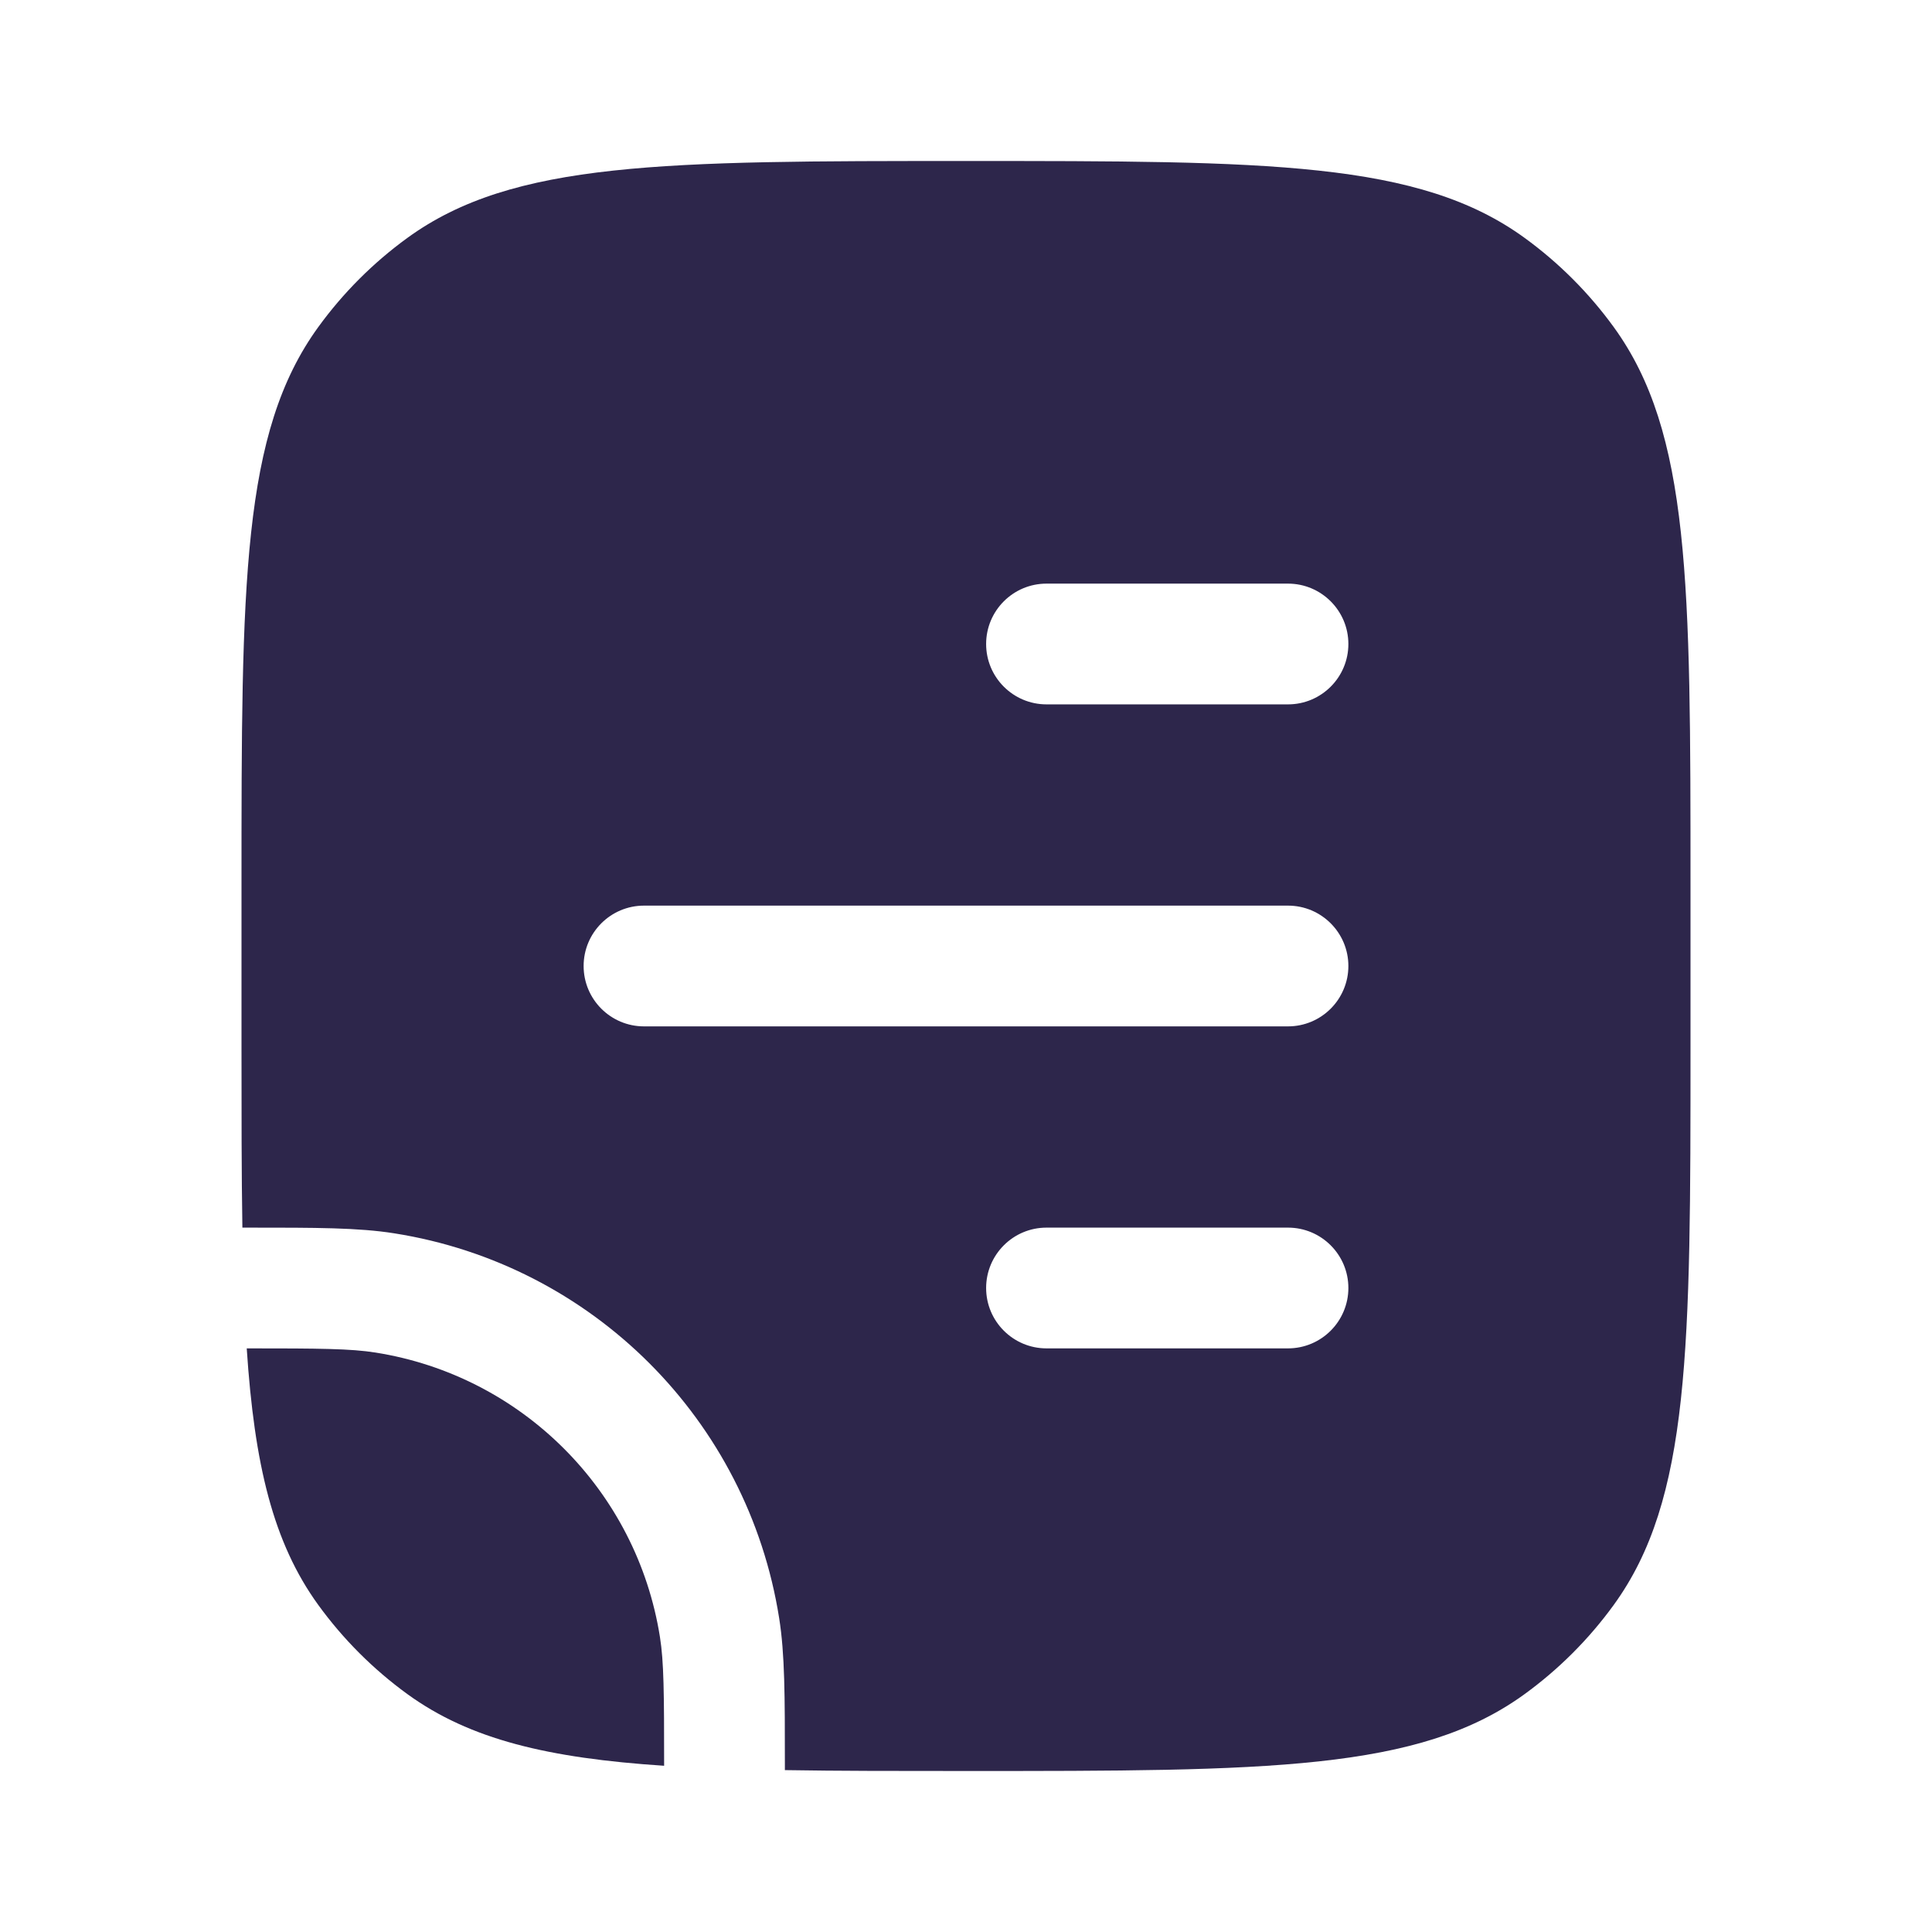 <svg width="24" height="24" viewBox="0 0 24 24" fill="none" xmlns="http://www.w3.org/2000/svg">
<path fill-rule="evenodd" clip-rule="evenodd" d="M21 11C21 7.25 21 5.375 20.045 4.061C19.737 3.637 19.363 3.263 18.939 2.955C17.625 2 15.75 2 12 2C8.25 2 6.375 2 5.061 2.955C4.637 3.263 4.263 3.637 3.955 4.061C3 5.375 3 7.25 3 11V13C3 13.839 3 14.584 3.011 15.25L3.081 15.25C3.933 15.25 4.452 15.25 4.899 15.321C7.36 15.71 9.29 17.64 9.679 20.101C9.75 20.548 9.75 21.067 9.75 21.919L9.75 21.989C10.416 22 11.161 22 12 22C15.75 22 17.625 22 18.939 21.045C19.363 20.737 19.737 20.363 20.045 19.939C21 18.625 21 16.75 21 13V11ZM13 7.25C12.586 7.25 12.25 7.586 12.25 8C12.25 8.414 12.586 8.75 13 8.75H16C16.414 8.75 16.75 8.414 16.75 8C16.75 7.586 16.414 7.25 16 7.25H13ZM8 11.25C7.586 11.25 7.25 11.586 7.25 12C7.25 12.414 7.586 12.75 8 12.75H16C16.414 12.75 16.75 12.414 16.75 12C16.75 11.586 16.414 11.25 16 11.25H8ZM13 15.25C12.586 15.25 12.25 15.586 12.25 16C12.25 16.414 12.586 16.75 13 16.75H16C16.414 16.75 16.75 16.414 16.75 16C16.75 15.586 16.414 15.25 16 15.25H13Z" fill="#2D264B"/>
<path d="M4.665 16.802C4.356 16.753 3.976 16.75 3.065 16.75C3.16 18.19 3.391 19.162 3.955 19.939C4.263 20.363 4.637 20.737 5.061 21.045C5.838 21.609 6.81 21.84 8.25 21.935C8.25 21.024 8.247 20.643 8.198 20.335C7.91 18.517 6.483 17.09 4.665 16.802Z" fill="#2D264B"/>
</svg>

